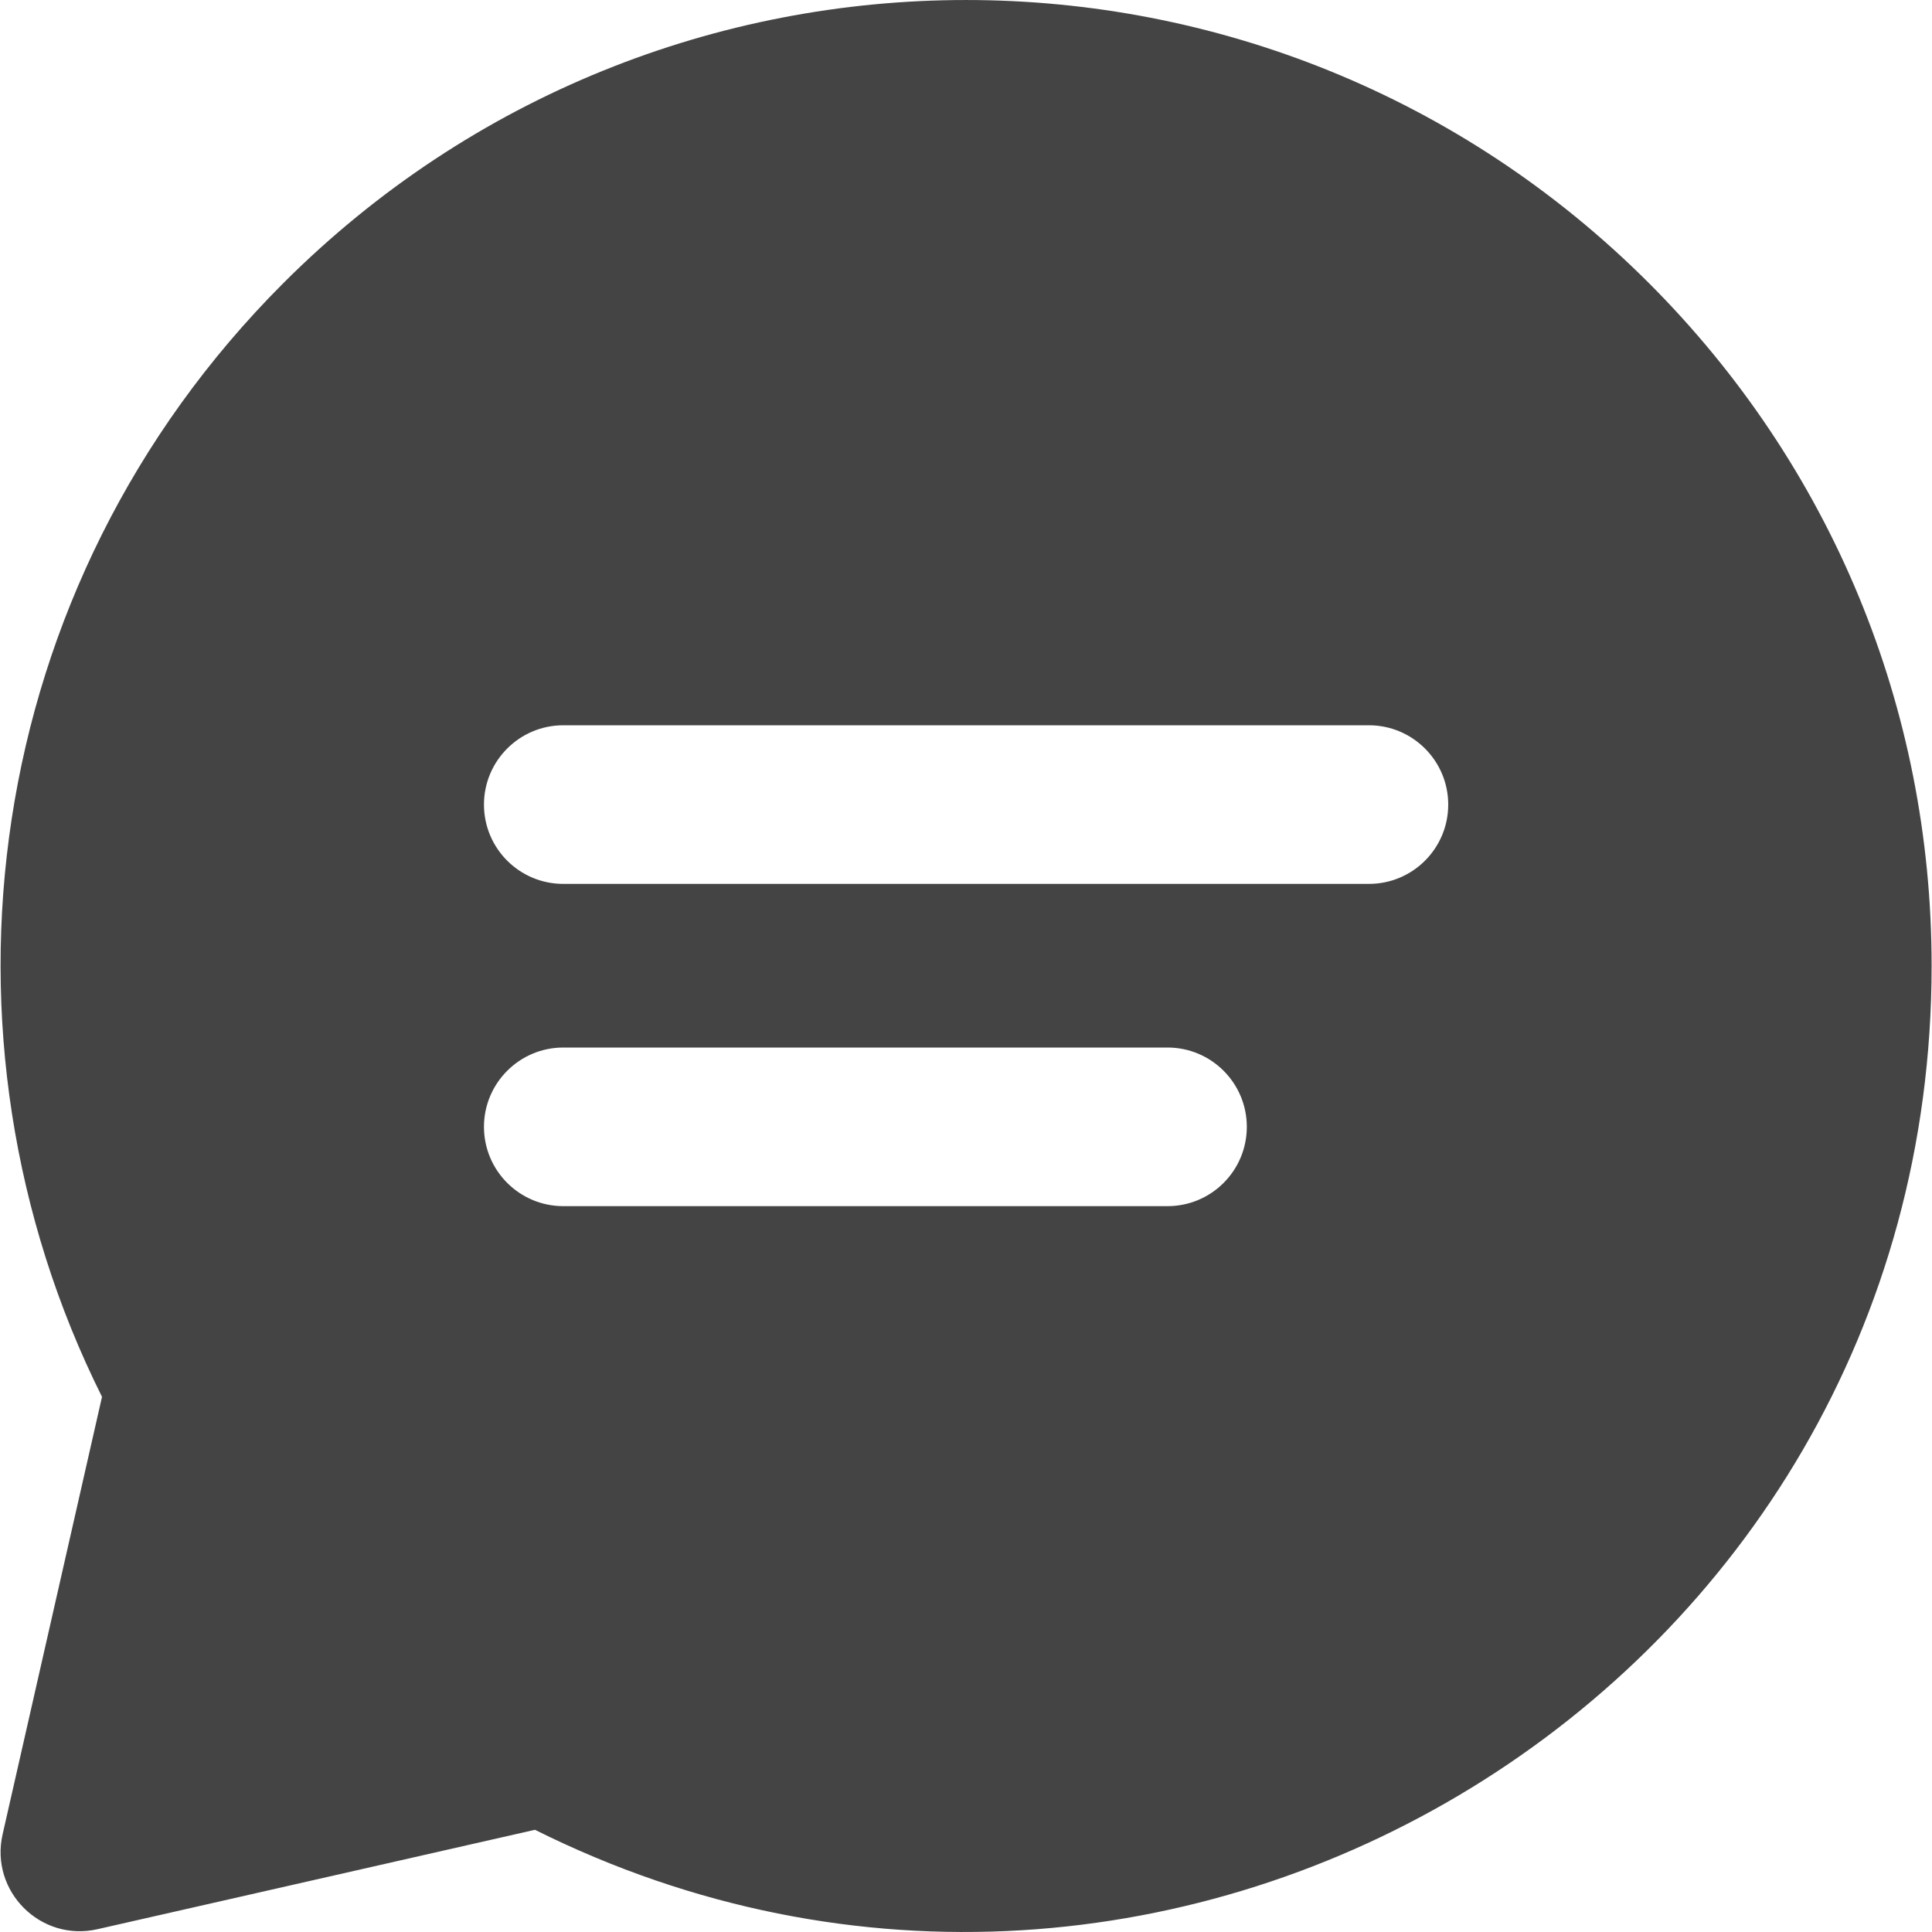 <svg width="20" height="20" viewBox="0 0 20 20" fill="none" xmlns="http://www.w3.org/2000/svg">
<g clip-path="url(#clip0_1_2255)">
<path d="M17.069 2.93C13.162 -0.976 6.84 -0.977 2.934 2.93C-0.207 6.071 -0.801 10.741 1.056 14.46L0.027 18.989C-0.107 19.578 0.42 20.105 1.009 19.971L5.538 18.942C12.122 22.229 19.996 17.47 19.996 9.997C19.996 7.327 18.956 4.818 17.069 2.93ZM12.086 12.486H5.831C5.378 12.486 5.01 12.118 5.01 11.665C5.01 11.212 5.378 10.844 5.831 10.844H12.086C12.54 10.844 12.907 11.212 12.907 11.665C12.907 12.118 12.54 12.486 12.086 12.486ZM14.171 9.15H5.831C5.378 9.15 5.01 8.783 5.01 8.329C5.01 7.876 5.378 7.508 5.831 7.508H14.171C14.624 7.508 14.992 7.876 14.992 8.329C14.992 8.783 14.624 9.15 14.171 9.15Z" fill="#444444"/>
</g>
<defs>
<clipPath id="clip0_1_2255">
<rect width="20" height="20" fill="white"/>
</clipPath>
</defs>
</svg>
